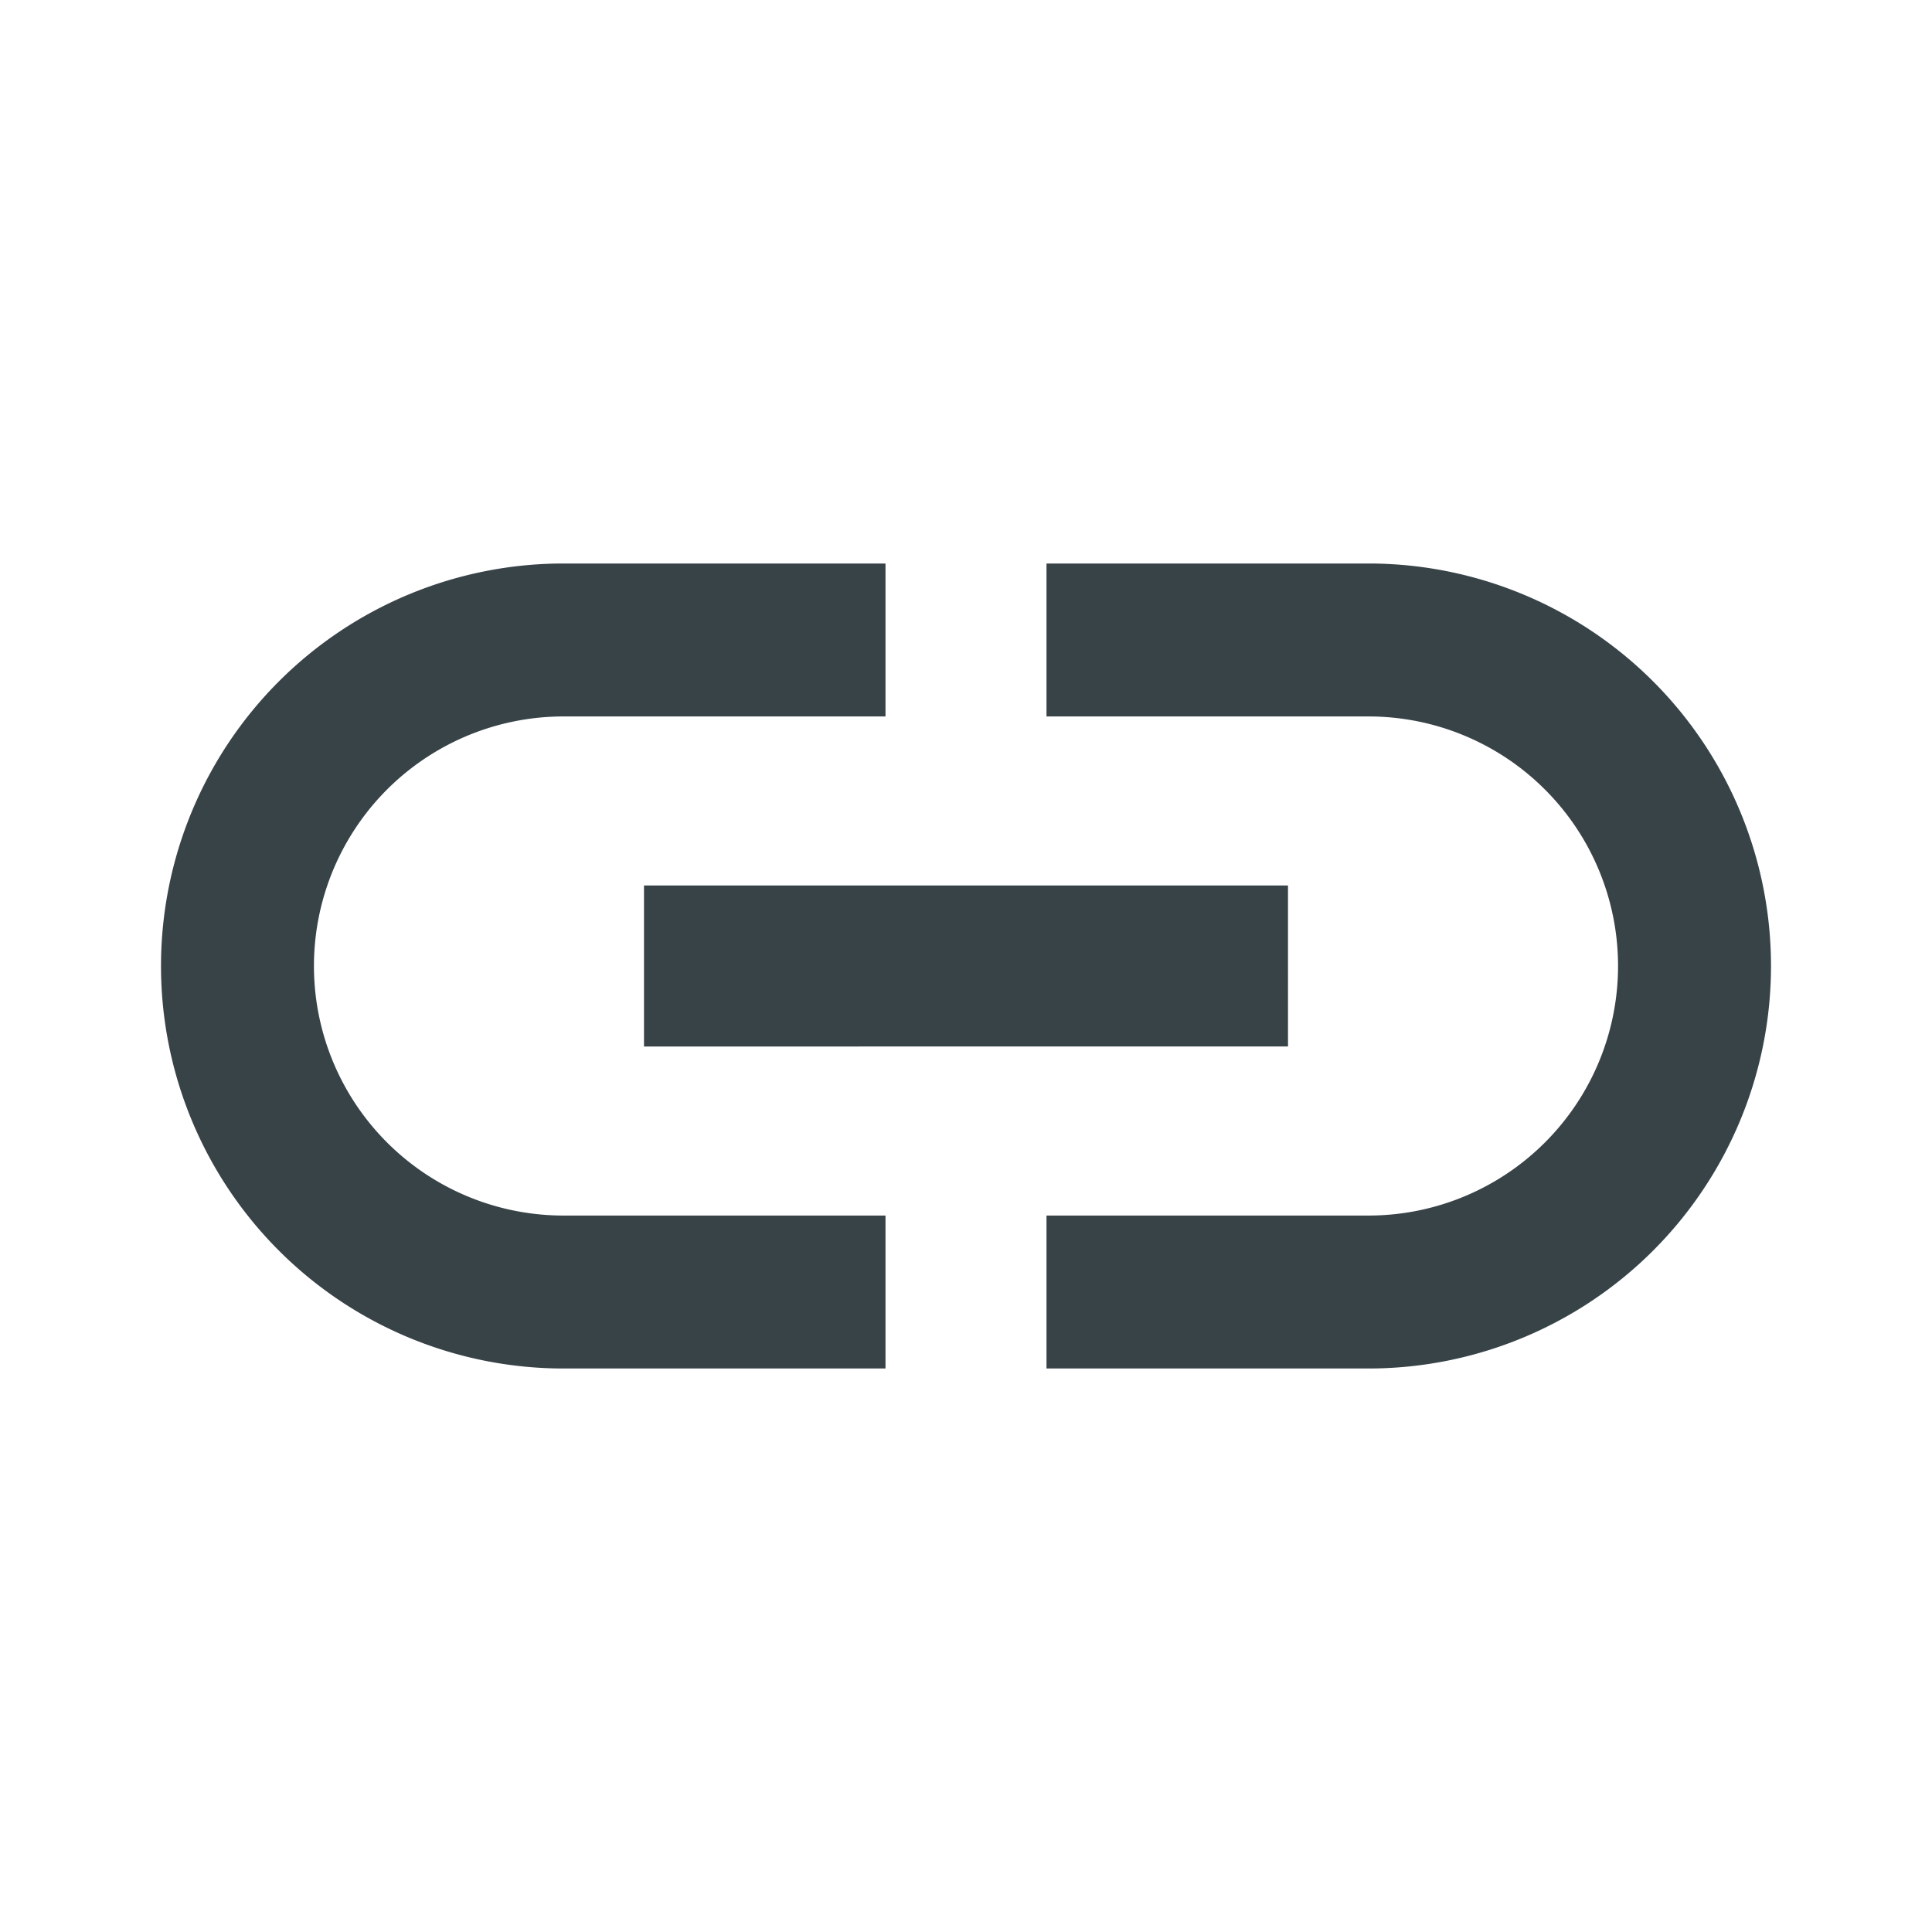 <svg id="link" xmlns="http://www.w3.org/2000/svg" width="24" height="24" viewBox="0 0 24 24">
  <rect id="Boundary" width="24" height="24" fill="none"/>
  <path id="_Color" data-name=" ↳Color" d="M15,10H11V8.1h4a3.1,3.1,0,0,0,0-6.2H11V0h4a5,5,0,0,1,0,10ZM9,10H5A5,5,0,1,1,5,0H9V1.9H5A3.1,3.1,0,1,0,5,8.1H9V10Zm5-4H6V4h8V6Z" transform="translate(2 7)" fill="#384348"/>
</svg>
